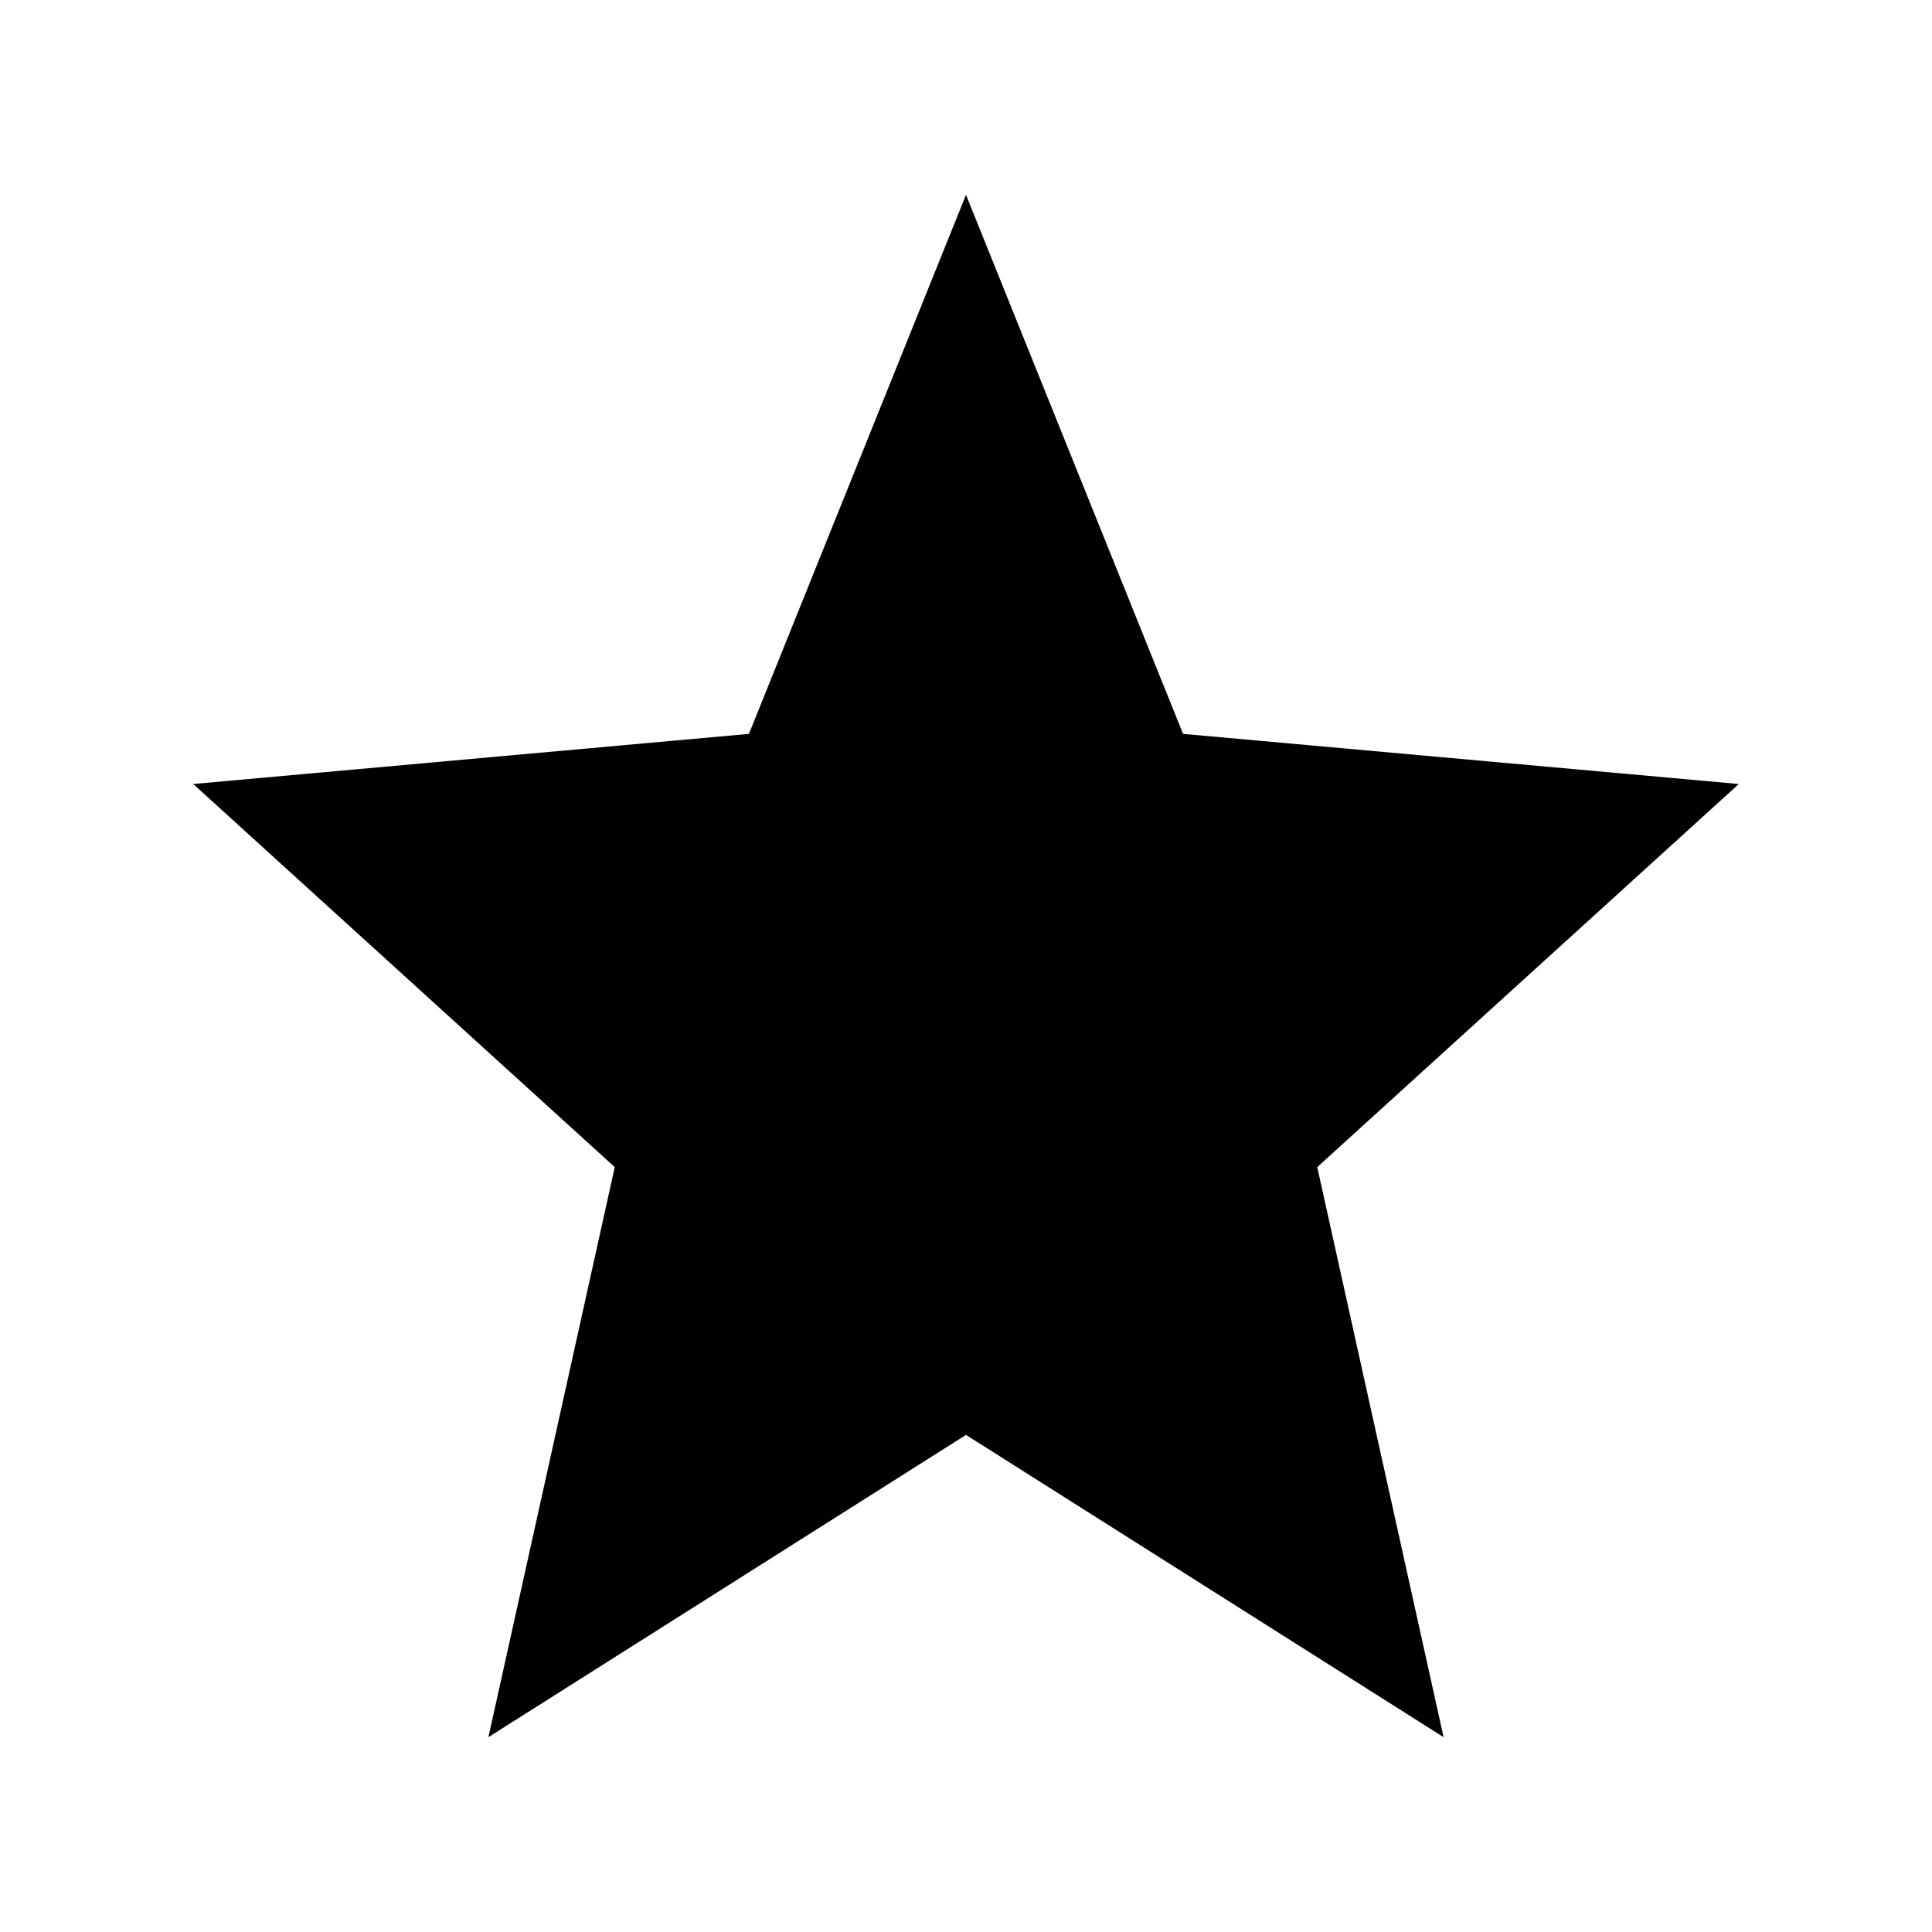<svg width="20px" height="20px" viewBox="0 0 20 20" xmlns="http://www.w3.org/2000/svg">
    <g stroke="none" stroke-width="1" fill-rule="evenodd">
        <g>
            <g transform="translate(2, 2)">
                <g>
                    <polygon points="16 6.116 10.247 5.597 8 0.017 5.753 5.597 0 6.116 4.364 10.082 3.056 15.983 8 12.854 12.944 15.983 11.636 10.082"></polygon>
                </g>
            </g>
        </g>
    </g>
</svg>
